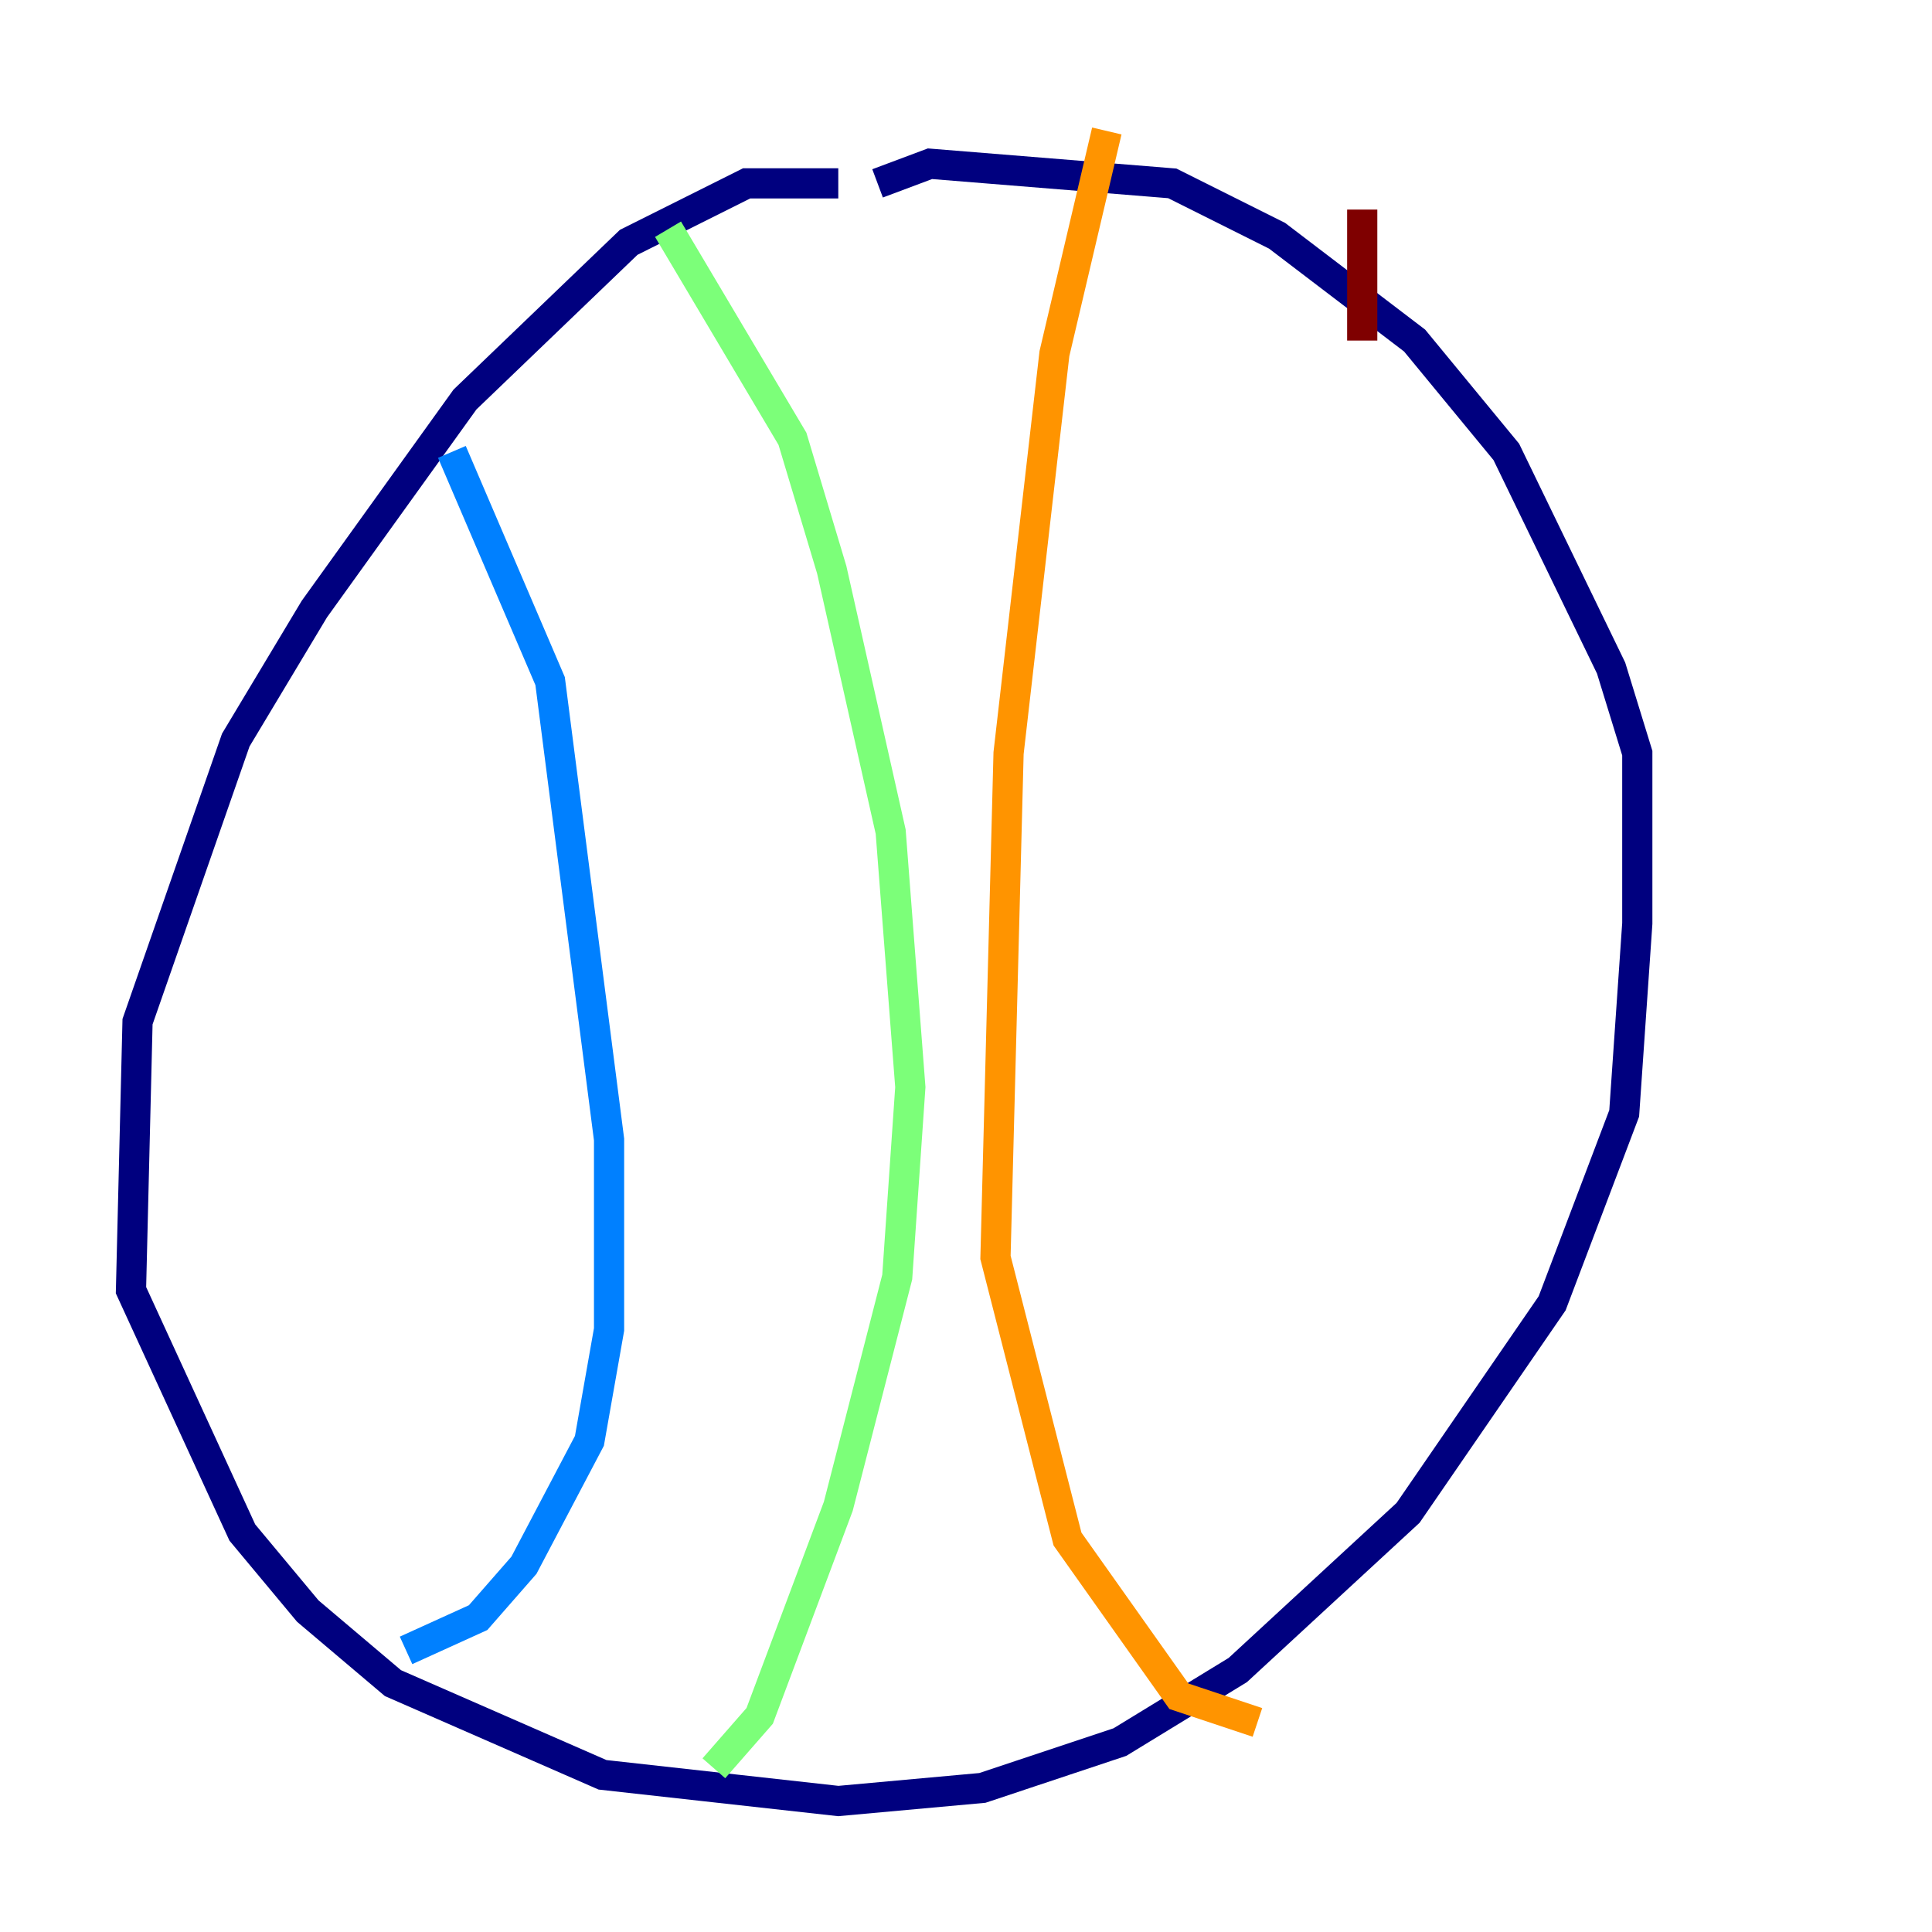 <?xml version="1.0" encoding="utf-8" ?>
<svg baseProfile="tiny" height="128" version="1.2" viewBox="0,0,128,128" width="128" xmlns="http://www.w3.org/2000/svg" xmlns:ev="http://www.w3.org/2001/xml-events" xmlns:xlink="http://www.w3.org/1999/xlink"><defs /><polyline fill="none" points="55.539,12.149 49.464,12.149 41.654,16.054 30.807,26.468 20.827,40.352 15.62,49.031 9.112,67.688 8.678,85.478 16.054,101.532 20.393,106.739 26.034,111.512 39.919,117.586 55.539,119.322 65.085,118.454 74.197,115.417 82.007,110.644 93.288,100.231 102.834,86.346 107.607,73.763 108.475,61.18 108.475,49.898 106.739,44.258 99.797,29.939 93.722,22.563 84.61,15.62 77.668,12.149 61.614,10.848 58.142,12.149" stroke="#00007f" stroke-width="2" /><polyline fill="none" points="29.939,29.939 36.447,45.125 40.352,75.498 40.352,88.081 39.051,95.458 34.712,103.702 31.675,107.173 26.902,109.342" stroke="#0080ff" stroke-width="2" /><polyline fill="none" points="44.258,15.186 52.502,29.071 55.105,37.749 59.01,55.105 60.312,72.027 59.444,84.61 55.539,99.797 50.332,113.681 47.295,117.153" stroke="#7cff79" stroke-width="2" /><polyline fill="none" points="73.329,8.678 69.858,23.43 66.82,49.898 65.953,83.308 70.725,101.966 78.102,112.38 83.308,114.115" stroke="#ff9400" stroke-width="2" /><polyline fill="none" points="90.251,13.885 90.251,22.563" stroke="#7f0000" stroke-width="2" /></svg>